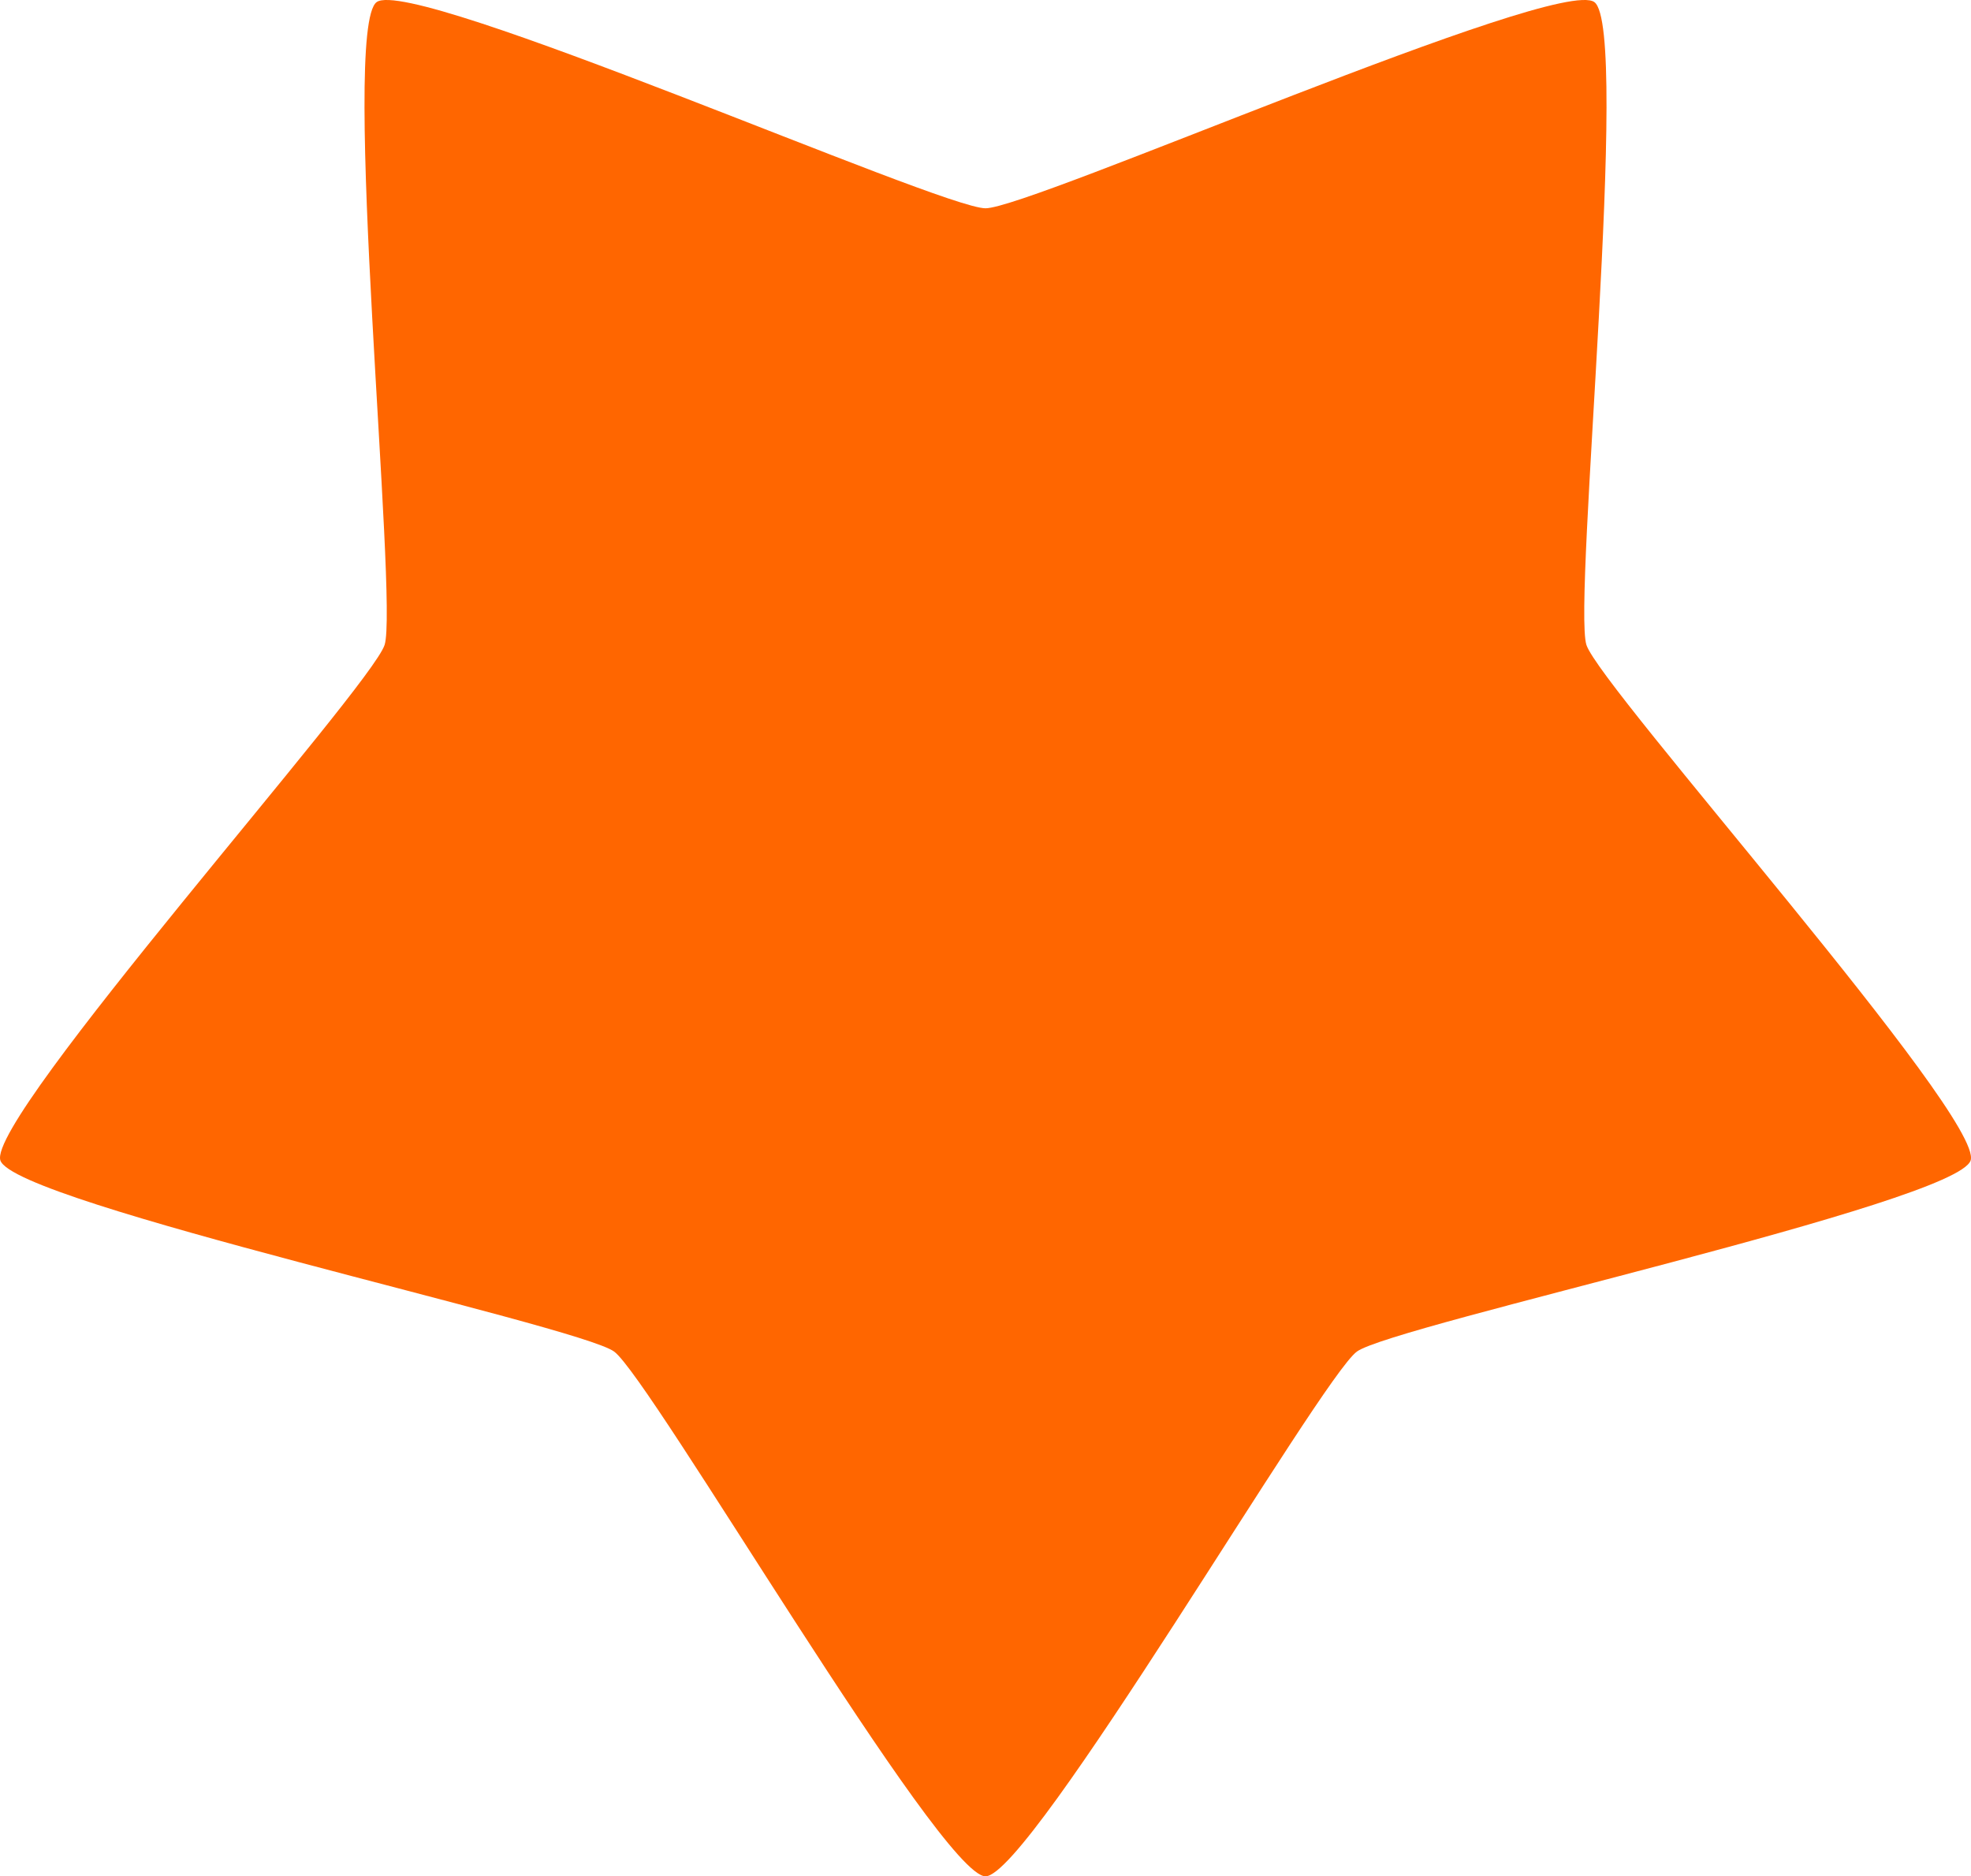 <?xml version="1.0" encoding="UTF-8" standalone="no"?>
<svg
   xmlns:dc="http://purl.org/dc/elements/1.1/"
   xmlns:cc="http://creativecommons.org/ns#"
   xmlns:rdf="http://www.w3.org/1999/02/22-rdf-syntax-ns#"
   xmlns:svg="http://www.w3.org/2000/svg"
   xmlns="http://www.w3.org/2000/svg"
   xmlns:sodipodi="http://sodipodi.sourceforge.net/DTD/sodipodi-0.dtd"
   xmlns:inkscape="http://www.inkscape.org/namespaces/inkscape"
   sodipodi:docname="star.svg"
   inkscape:version="1.0 (4035a4fb49, 2020-05-01)"
   id="svg8"
   version="1.1"
   viewBox="0 0 98.323 93.58"
   height="93.58mm"
   width="98.323mm">
  <defs
     id="defs2" />
  <sodipodi:namedview
     inkscape:window-maximized="1"
     inkscape:window-y="-8"
     inkscape:window-x="-8"
     inkscape:window-height="1009"
     inkscape:window-width="1920"
     showgrid="false"
     inkscape:document-rotation="0"
     inkscape:current-layer="layer1"
     inkscape:document-units="mm"
     inkscape:cy="296.89063"
     inkscape:cx="-437.5709"
     inkscape:zoom="0.35"
     inkscape:pageshadow="2"
     inkscape:pageopacity="0.0"
     borderopacity="1.0"
     bordercolor="#666666"
     pagecolor="#ffffff"
     id="base" />
  <g
     transform="translate(-25.915,-41.241)"
     id="layer1"
     inkscape:groupmode="layer"
     inkscape:label="Layer 1">
    <path
       inkscape:export-ydpi="96"
       inkscape:export-xdpi="96"
       inkscape:transform-center-y="4.7440766"
       d="m 75.077,134.821 c -2.245,0 -16.711,-24.852 -18.527,-26.172 -1.816,-1.319 -29.922,-7.398 -30.616,-9.533 -0.694,-2.135 18.472,-23.573 19.166,-25.708 0.694,-2.135 -2.211,-30.744 -0.395,-32.063 1.816,-1.319 28.127,10.284 30.372,10.284 2.245,0 28.556,-11.603 30.372,-10.284 1.816,1.319 -1.088,29.929 -0.395,32.063 0.694,2.135 19.859,23.573 19.166,25.708 -0.694,2.135 -28.8,8.213 -30.616,9.533 -1.816,1.319 -16.282,26.172 -18.527,26.172 z"
       inkscape:randomized="0"
       inkscape:rounded="0.07"
       inkscape:flatsided="false"
       sodipodi:arg2="2.1991149"
       sodipodi:arg1="1.5707963"
       sodipodi:r2="31.519897"
       sodipodi:r1="51.671963"
       sodipodi:cy="83.149414"
       sodipodi:cx="75.07666"
       sodipodi:sides="5"
       id="path852"
       style="fill:#ff6600;fill-rule:evenodd;stroke-width:0.919;stroke-linecap:round;paint-order:fill markers stroke"
       sodipodi:type="star" />
  </g>
</svg>
